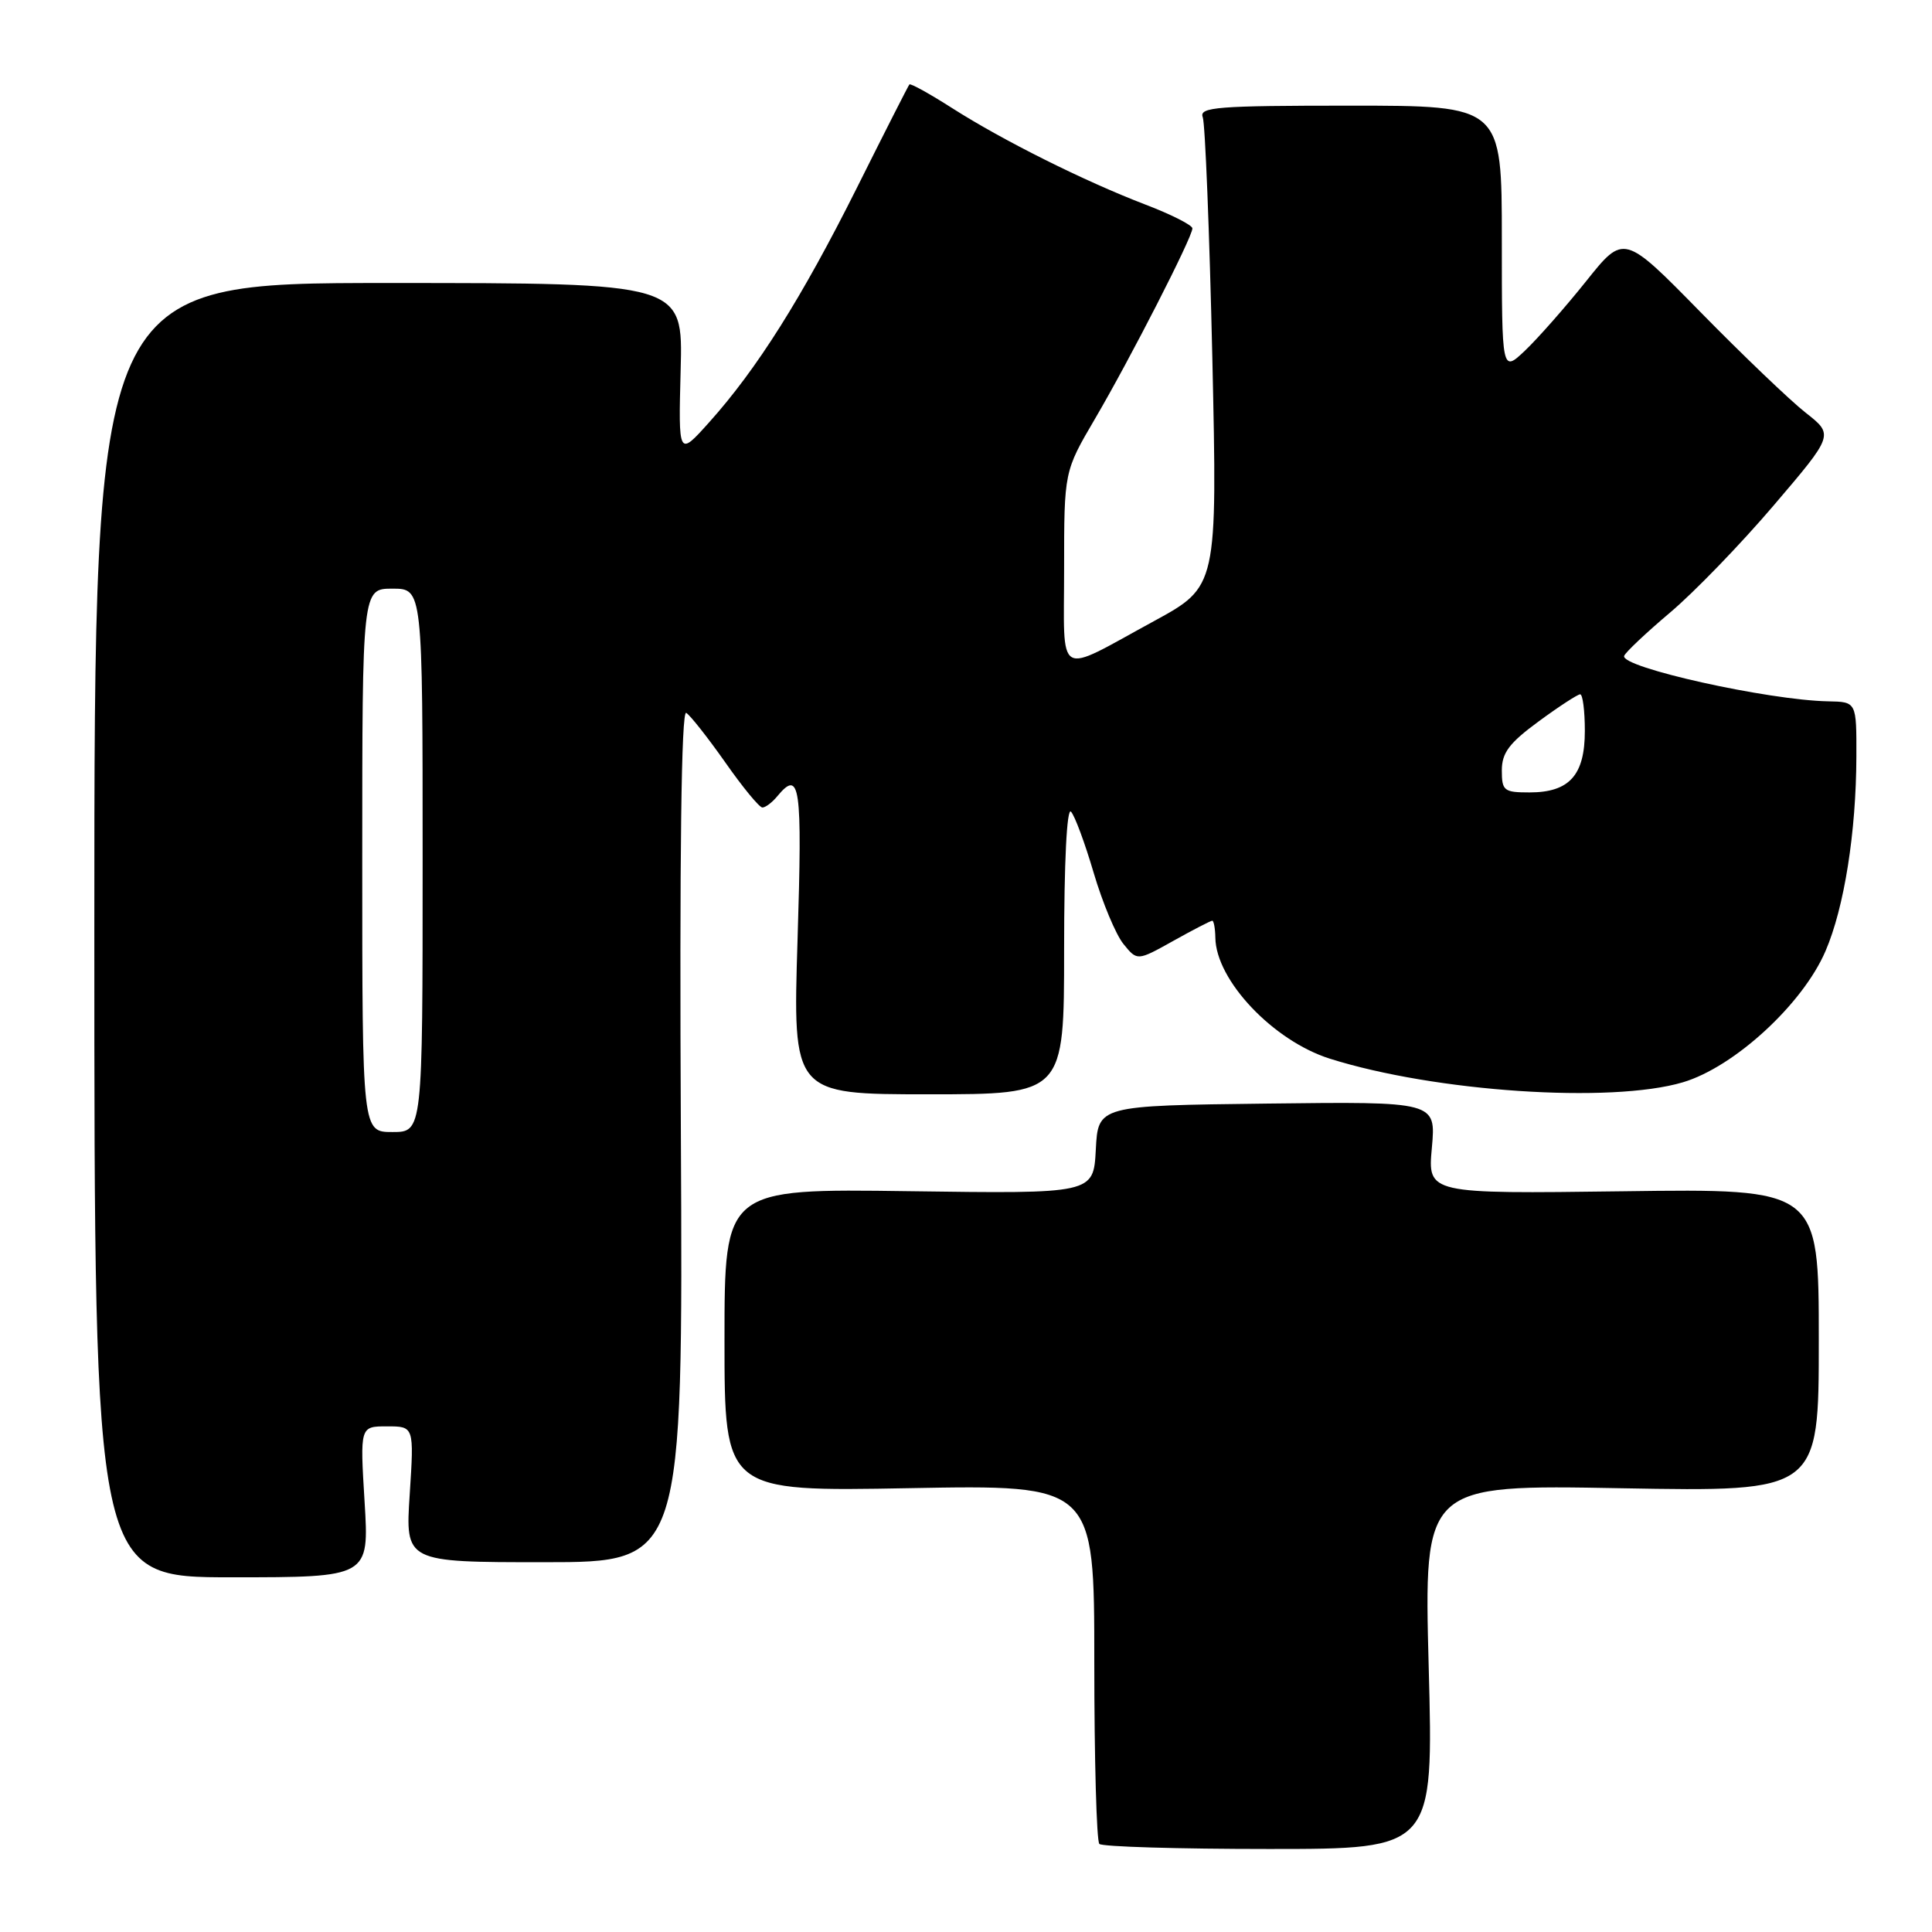 <?xml version="1.0" encoding="UTF-8" standalone="no"?>
<!DOCTYPE svg PUBLIC "-//W3C//DTD SVG 1.1//EN" "http://www.w3.org/Graphics/SVG/1.1/DTD/svg11.dtd" >
<svg xmlns="http://www.w3.org/2000/svg" xmlns:xlink="http://www.w3.org/1999/xlink" version="1.1" viewBox="0 0 256 256">
 <g >
 <path fill="currentColor"
d=" M 189.31 220.86 C 188.67 196.72 188.67 196.72 214.84 197.20 C 241.00 197.67 241.00 197.67 241.00 177.58 C 241.00 157.50 241.00 157.50 215.09 157.85 C 189.17 158.19 189.17 158.19 189.73 152.08 C 190.28 145.96 190.28 145.96 167.89 146.23 C 145.50 146.50 145.50 146.50 145.20 152.34 C 144.89 158.18 144.89 158.18 120.45 157.84 C 96.00 157.50 96.00 157.50 96.00 177.57 C 96.00 197.64 96.00 197.64 120.50 197.19 C 145.00 196.74 145.00 196.74 145.00 220.20 C 145.00 233.11 145.30 243.97 145.67 244.33 C 146.03 244.70 156.15 245.00 168.14 245.00 C 189.95 245.00 189.95 245.00 189.31 220.86 Z  M 48.31 199.00 C 47.70 189.00 47.70 189.00 51.28 189.00 C 54.87 189.00 54.87 189.00 54.29 198.00 C 53.70 207.00 53.70 207.00 72.10 207.00 C 90.50 207.00 90.50 207.00 90.22 150.42 C 90.03 113.18 90.28 94.05 90.93 94.46 C 91.47 94.79 93.80 97.75 96.11 101.03 C 98.41 104.32 100.62 107.00 101.02 107.00 C 101.43 107.00 102.32 106.33 103.00 105.50 C 106.02 101.87 106.32 104.01 105.68 124.50 C 105.04 145.00 105.04 145.00 123.02 145.00 C 141.00 145.00 141.00 145.00 141.00 125.80 C 141.00 114.28 141.36 106.98 141.91 107.55 C 142.41 108.07 143.76 111.72 144.92 115.66 C 146.08 119.59 147.85 123.83 148.86 125.08 C 150.69 127.34 150.69 127.34 155.47 124.67 C 158.10 123.20 160.42 122.00 160.63 122.00 C 160.83 122.00 161.02 123.01 161.04 124.25 C 161.12 129.90 168.71 137.91 176.21 140.28 C 190.17 144.68 213.46 146.24 222.99 143.41 C 229.80 141.39 238.88 133.04 241.89 126.02 C 244.37 120.27 245.95 110.29 245.98 100.25 C 246.00 93.00 246.00 93.00 242.25 92.93 C 234.27 92.78 214.68 88.42 215.21 86.91 C 215.37 86.44 218.11 83.86 221.29 81.17 C 224.48 78.48 230.67 72.08 235.04 66.95 C 243.00 57.62 243.00 57.62 239.25 54.68 C 237.19 53.06 230.93 47.07 225.34 41.37 C 215.17 31.00 215.17 31.00 210.18 37.25 C 207.43 40.69 203.79 44.82 202.09 46.44 C 199.00 49.37 199.00 49.37 199.00 31.69 C 199.00 14.00 199.00 14.00 178.89 14.00 C 161.28 14.00 158.86 14.19 159.37 15.53 C 159.69 16.37 160.26 30.70 160.64 47.39 C 161.31 77.72 161.31 77.72 152.91 82.30 C 139.74 89.47 141.00 90.20 141.00 75.34 C 141.00 62.47 141.00 62.47 145.10 55.48 C 149.75 47.55 158.00 31.43 158.00 30.26 C 158.00 29.84 155.19 28.41 151.75 27.10 C 143.67 24.00 132.91 18.63 126.14 14.31 C 123.19 12.43 120.66 11.02 120.50 11.19 C 120.35 11.36 117.21 17.54 113.52 24.93 C 106.25 39.46 100.29 48.92 93.93 56.00 C 89.89 60.50 89.89 60.50 90.19 49.00 C 90.50 37.50 90.50 37.50 51.50 37.50 C 12.50 37.50 12.50 37.50 12.50 123.25 C 12.50 209.00 12.50 209.00 30.71 209.00 C 48.92 209.00 48.92 209.00 48.31 199.00 Z  M 48.00 114.00 C 48.00 78.00 48.00 78.00 52.00 78.00 C 56.00 78.00 56.00 78.00 56.00 114.00 C 56.00 150.00 56.00 150.00 52.00 150.00 C 48.00 150.00 48.00 150.00 48.00 114.00 Z  M 199.00 102.09 C 199.00 99.75 199.98 98.45 203.88 95.59 C 206.57 93.61 209.05 92.00 209.38 92.00 C 209.72 92.00 210.00 94.18 210.00 96.85 C 210.00 102.72 207.95 105.00 202.67 105.00 C 199.28 105.00 199.00 104.78 199.00 102.09 Z "/>
</g>
</svg>